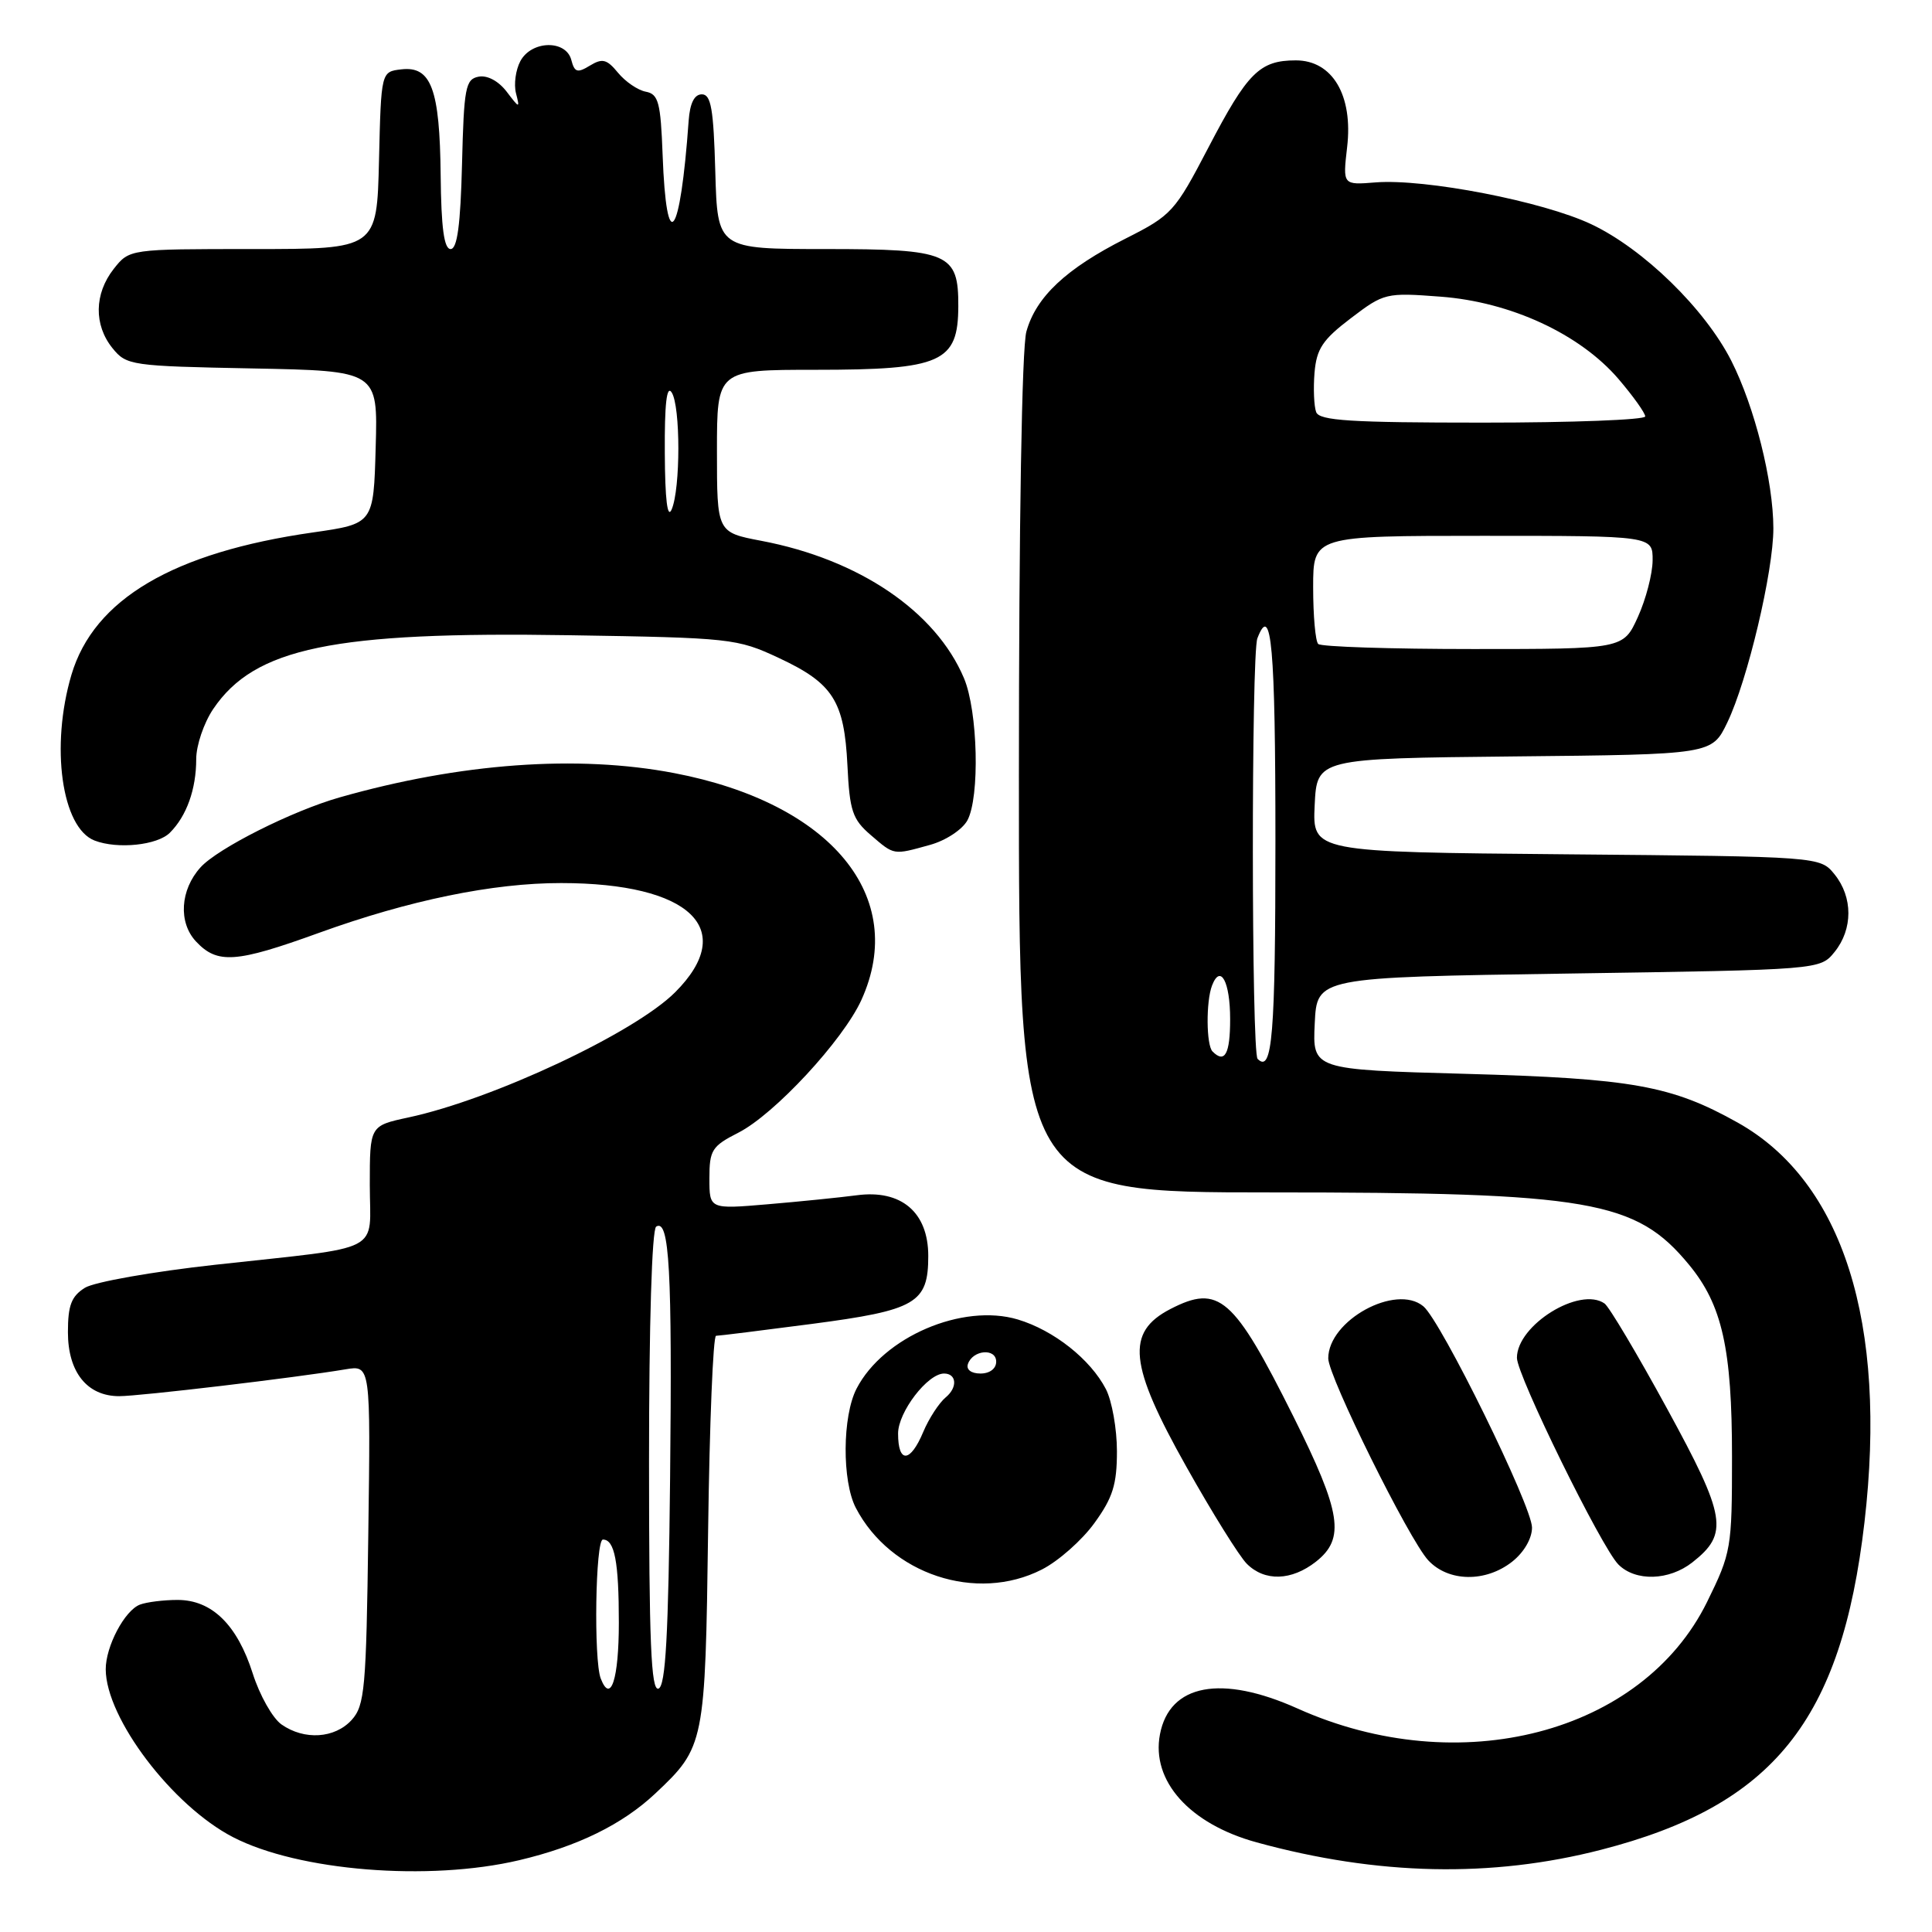 <?xml version="1.0" encoding="UTF-8" standalone="no"?>
<!DOCTYPE svg PUBLIC "-//W3C//DTD SVG 1.1//EN" "http://www.w3.org/Graphics/SVG/1.1/DTD/svg11.dtd" >
<svg xmlns="http://www.w3.org/2000/svg" xmlns:xlink="http://www.w3.org/1999/xlink" version="1.1" viewBox="0 0 256 256">
 <g >
 <path fill="currentColor"
d=" M 68.78 246.49 C 76.54 244.66 82.47 241.75 86.84 237.64 C 93.37 231.49 93.45 231.10 93.83 202.75 C 94.02 188.59 94.49 177.00 94.88 177.00 C 95.27 177.00 100.96 176.29 107.54 175.43 C 121.40 173.61 123.00 172.68 123.00 166.42 C 123.00 160.63 119.42 157.59 113.52 158.38 C 111.31 158.67 106.01 159.21 101.75 159.57 C 94.00 160.23 94.00 160.23 94.00 156.14 C 94.00 152.39 94.33 151.87 97.85 150.08 C 102.63 147.64 111.71 137.84 114.14 132.50 C 120.36 118.81 110.14 106.42 89.34 102.44 C 76.51 99.98 60.98 101.11 45.00 105.66 C 38.71 107.45 28.85 112.41 26.57 114.93 C 23.87 117.91 23.61 122.23 25.97 124.75 C 28.80 127.77 31.25 127.60 42.26 123.61 C 54.22 119.28 65.32 117.00 74.36 117.01 C 91.47 117.02 97.83 123.11 89.46 131.48 C 84.08 136.86 65.31 145.67 54.11 148.07 C 49.00 149.17 49.00 149.17 49.00 157.00 C 49.00 166.23 51.23 165.08 28.50 167.59 C 20.24 168.50 12.49 169.87 11.25 170.64 C 9.46 171.76 9.00 172.96 9.00 176.52 C 9.00 181.82 11.55 185.00 15.79 185.00 C 18.51 185.00 39.20 182.55 45.80 181.44 C 49.11 180.89 49.11 180.89 48.80 203.34 C 48.53 223.77 48.33 225.98 46.60 227.90 C 44.36 230.36 40.33 230.62 37.30 228.50 C 36.12 227.67 34.41 224.64 33.49 221.75 C 31.43 215.28 28.07 212.00 23.53 212.00 C 21.68 212.00 19.44 212.28 18.54 212.62 C 16.51 213.40 14.00 218.16 14.01 221.20 C 14.04 227.68 22.83 239.27 30.87 243.43 C 39.55 247.92 56.81 249.31 68.78 246.49 Z  M 212.17 245.10 C 234.97 239.23 244.00 228.00 247.05 201.73 C 250.12 175.28 244.19 156.57 230.27 148.76 C 221.50 143.84 216.25 142.90 194.21 142.29 C 173.91 141.73 173.91 141.73 174.21 135.61 C 174.50 129.50 174.50 129.50 207.84 129.00 C 241.18 128.50 241.18 128.50 243.09 126.14 C 245.53 123.12 245.53 118.88 243.09 115.86 C 241.18 113.50 241.18 113.50 207.54 113.20 C 173.91 112.90 173.91 112.90 174.20 106.70 C 174.50 100.50 174.50 100.50 200.67 100.23 C 226.84 99.97 226.84 99.97 228.88 95.73 C 231.55 90.19 234.99 75.70 234.98 70.00 C 234.97 63.74 232.50 53.92 229.41 47.81 C 225.91 40.92 217.77 32.98 210.85 29.71 C 204.45 26.68 188.81 23.65 182.27 24.17 C 177.92 24.52 177.92 24.52 178.50 19.51 C 179.31 12.64 176.56 8.00 171.71 8.00 C 166.91 8.00 165.31 9.60 160.13 19.53 C 155.67 28.08 155.27 28.52 149.15 31.61 C 141.27 35.59 137.28 39.33 136.00 43.94 C 135.40 46.09 135.01 69.45 135.01 102.75 C 135.00 158.00 135.00 158.00 168.32 158.00 C 210.69 158.00 216.77 159.05 223.80 167.58 C 228.20 172.91 229.50 178.71 229.50 193.02 C 229.50 205.18 229.40 205.74 226.19 212.28 C 217.60 229.70 193.37 236.01 171.94 226.39 C 161.83 221.85 154.97 223.14 153.70 229.81 C 152.52 235.98 157.62 241.68 166.50 244.12 C 182.54 248.52 197.62 248.85 212.17 245.10 Z  M 138.05 207.97 C 140.24 206.86 143.37 204.09 145.01 201.82 C 147.45 198.46 148.00 196.71 148.00 192.30 C 148.00 189.33 147.34 185.63 146.54 184.07 C 144.49 180.11 139.63 176.27 134.87 174.84 C 127.54 172.65 117.04 177.15 113.50 184.00 C 111.61 187.65 111.56 196.25 113.40 199.80 C 117.99 208.61 129.39 212.39 138.05 207.97 Z  M 174.37 206.93 C 178.27 203.86 177.74 200.45 171.40 187.73 C 163.46 171.83 161.52 170.13 155.07 173.46 C 149.15 176.53 149.58 180.81 157.21 194.37 C 160.62 200.45 164.22 206.22 165.21 207.21 C 167.58 209.58 171.13 209.47 174.37 206.93 Z  M 200.37 206.93 C 201.93 205.70 203.00 203.86 203.00 202.41 C 203.00 199.58 190.95 175.03 188.60 173.09 C 184.96 170.06 176.00 174.96 176.00 179.99 C 176.00 182.39 186.71 204.02 189.25 206.75 C 191.92 209.62 196.85 209.70 200.37 206.93 Z  M 224.25 207.02 C 229.10 203.21 228.74 201.01 220.90 186.66 C 216.95 179.42 213.22 173.15 212.61 172.72 C 209.32 170.42 201.00 175.58 201.00 179.92 C 201.00 182.24 212.21 205.07 214.45 207.31 C 216.72 209.58 221.16 209.45 224.25 207.02 Z  M 123.24 111.95 C 125.31 111.38 127.51 109.93 128.18 108.71 C 129.85 105.64 129.58 94.24 127.73 89.86 C 123.99 81.01 113.84 74.12 100.87 71.66 C 95.00 70.54 95.00 70.54 95.00 59.77 C 95.00 49.00 95.00 49.00 108.07 49.00 C 124.76 49.00 126.96 48.02 126.98 40.58 C 127.01 33.55 125.73 33.00 109.38 33.00 C 95.07 33.00 95.07 33.00 94.78 22.75 C 94.55 14.43 94.22 12.50 93.00 12.50 C 92.00 12.50 91.42 13.67 91.25 16.00 C 90.13 31.72 88.30 34.11 87.80 20.51 C 87.54 13.55 87.25 12.47 85.57 12.15 C 84.51 11.95 82.86 10.82 81.89 9.64 C 80.41 7.84 79.82 7.69 78.17 8.69 C 76.50 9.71 76.13 9.59 75.70 7.94 C 74.99 5.24 70.42 5.35 68.95 8.10 C 68.33 9.26 68.07 11.17 68.37 12.35 C 68.90 14.40 68.84 14.39 67.13 12.14 C 66.05 10.73 64.56 9.94 63.42 10.16 C 61.68 10.49 61.47 11.60 61.22 21.76 C 61.02 29.79 60.59 33.00 59.71 33.00 C 58.84 33.00 58.46 30.19 58.39 23.21 C 58.27 11.79 57.14 8.73 53.18 9.19 C 50.50 9.50 50.50 9.50 50.22 21.25 C 49.94 33.00 49.94 33.00 33.54 33.00 C 17.15 33.00 17.15 33.00 15.07 35.63 C 12.48 38.93 12.42 43.06 14.91 46.14 C 16.76 48.42 17.36 48.51 33.44 48.82 C 50.07 49.14 50.07 49.14 49.78 59.27 C 49.50 69.40 49.50 69.40 41.48 70.55 C 22.97 73.19 12.45 79.39 9.47 89.40 C 6.66 98.89 8.17 109.70 12.54 111.38 C 15.59 112.55 20.86 112.00 22.51 110.34 C 24.73 108.13 26.00 104.57 26.00 100.58 C 26.00 98.77 27.01 95.79 28.25 93.95 C 33.73 85.83 44.16 83.67 75.41 84.17 C 96.84 84.51 97.67 84.60 103.17 87.17 C 110.38 90.53 111.87 92.87 112.29 101.43 C 112.58 107.45 112.96 108.57 115.37 110.64 C 118.52 113.35 118.31 113.32 123.24 111.95 Z  M 79.60 222.41 C 78.65 219.93 78.90 204.00 79.89 204.00 C 81.44 204.00 82.00 206.92 82.00 215.02 C 82.00 222.49 80.92 225.83 79.60 222.41 Z  M 86.00 193.64 C 86.00 175.45 86.38 162.88 86.95 162.53 C 88.70 161.45 89.08 168.34 88.79 195.92 C 88.57 216.75 88.20 223.43 87.25 223.75 C 86.27 224.08 86.00 217.62 86.00 193.64 Z  M 166.64 140.31 C 165.82 139.49 165.79 86.70 166.61 84.58 C 168.47 79.72 169.00 85.65 169.00 111.44 C 169.00 137.24 168.59 142.26 166.64 140.31 Z  M 160.67 139.33 C 159.83 138.50 159.79 132.70 160.60 130.59 C 161.72 127.68 163.00 130.07 163.00 135.06 C 163.00 139.65 162.29 140.96 160.67 139.33 Z  M 174.67 85.33 C 174.30 84.97 174.00 81.59 174.00 77.83 C 174.00 71.00 174.00 71.00 196.50 71.00 C 219.00 71.00 219.00 71.00 218.98 74.25 C 218.97 76.04 218.09 79.41 217.03 81.75 C 215.10 86.00 215.10 86.00 195.22 86.00 C 184.28 86.00 175.03 85.70 174.67 85.33 Z  M 174.40 54.61 C 174.11 53.84 174.01 51.49 174.18 49.40 C 174.45 46.22 175.25 45.01 178.99 42.17 C 183.39 38.82 183.64 38.76 190.89 39.31 C 200.18 40.01 209.35 44.26 214.46 50.22 C 216.41 52.50 218.00 54.73 218.00 55.18 C 218.00 55.63 208.31 56.00 196.47 56.00 C 178.97 56.00 174.84 55.74 174.40 54.61 Z  M 119.00 189.95 C 119.00 187.11 122.91 182.00 125.09 182.00 C 126.76 182.00 126.91 183.83 125.33 185.14 C 124.43 185.89 123.08 187.96 122.33 189.75 C 120.62 193.84 119.00 193.94 119.00 189.95 Z  M 128.25 180.75 C 128.88 178.86 132.00 178.59 132.00 180.43 C 132.00 181.35 131.15 182.00 129.92 182.00 C 128.69 182.00 128.01 181.48 128.25 180.75 Z  M 88.09 60.00 C 88.05 53.52 88.34 50.98 89.00 52.00 C 90.18 53.83 90.18 64.74 89.00 67.50 C 88.44 68.81 88.12 66.23 88.09 60.00 Z "/>
</g>
</svg>